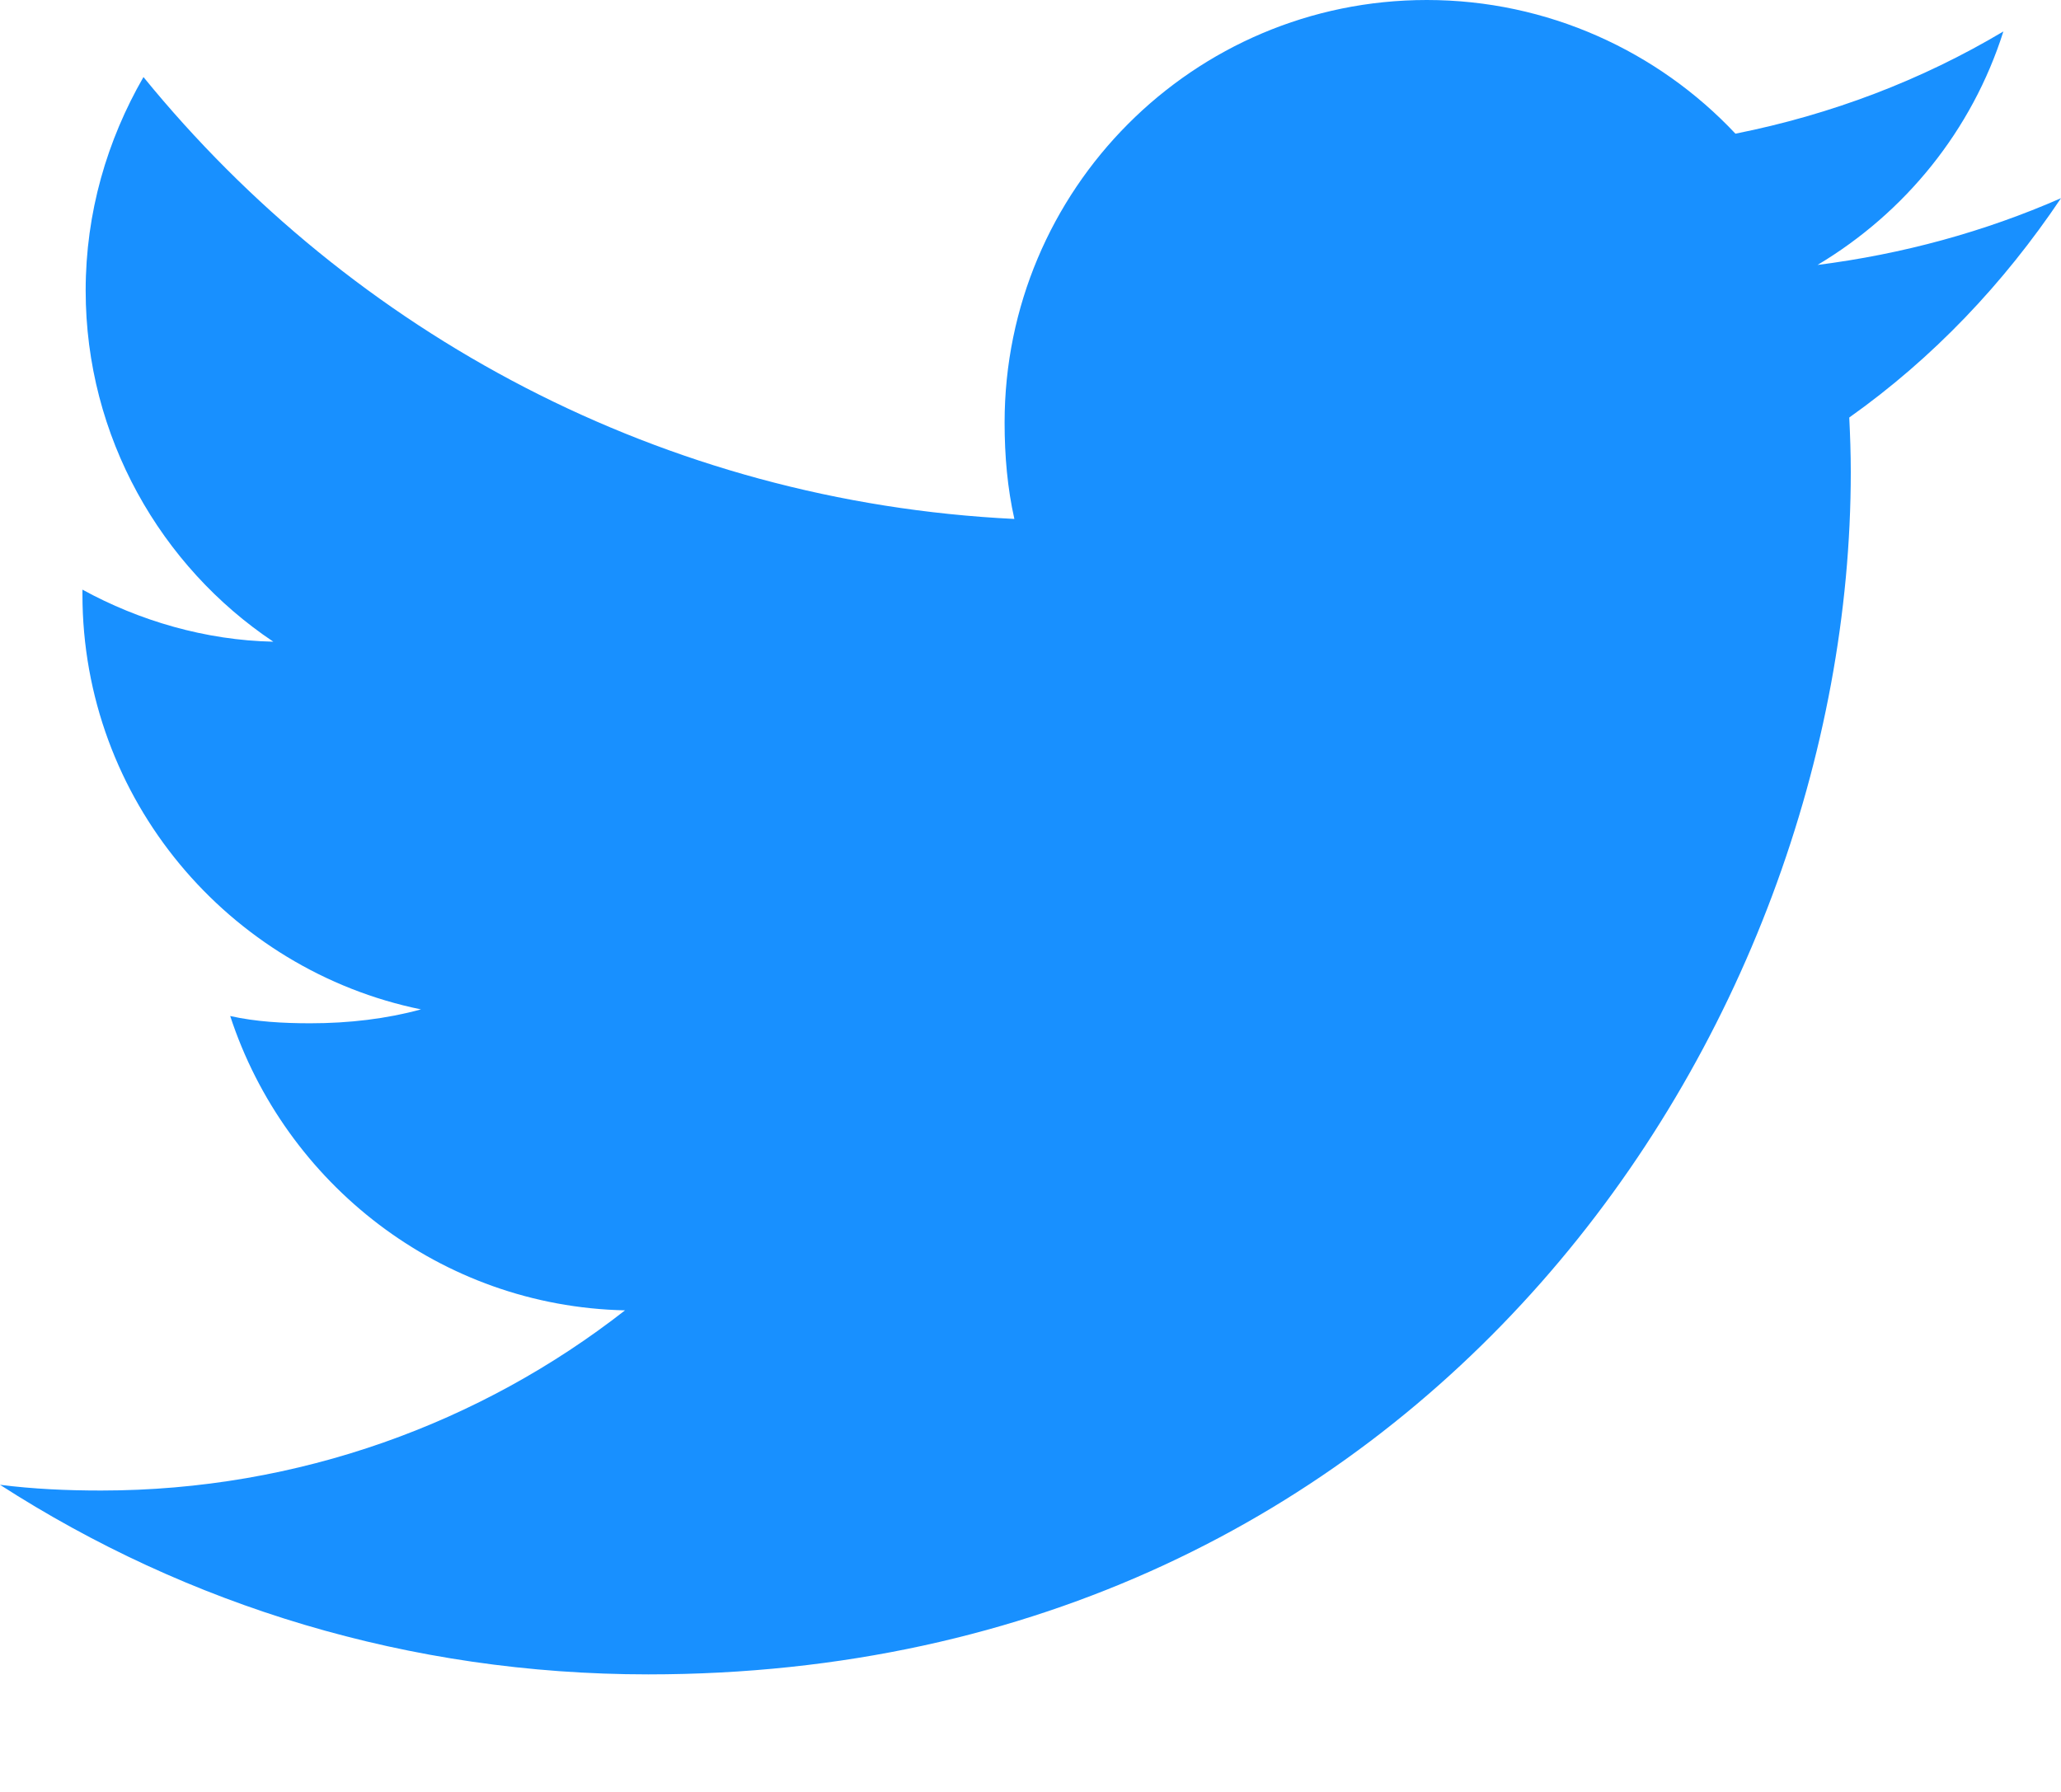 <svg width="23" height="20" viewBox="0 0 23 20" fill="none" xmlns="http://www.w3.org/2000/svg">
<path d="M23 2.212C22.145 2.587 21.233 2.836 20.283 2.957C21.261 2.373 22.007 1.456 22.357 0.351C21.446 0.894 20.44 1.278 19.367 1.492C18.502 0.571 17.269 0 15.923 0C13.313 0 11.211 2.119 11.211 4.716C11.211 5.09 11.243 5.45 11.32 5.792C7.4 5.601 3.932 3.722 1.601 0.86C1.195 1.565 0.956 2.373 0.956 3.243C0.956 4.876 1.797 6.324 3.05 7.162C2.293 7.147 1.55 6.927 0.92 6.581C0.92 6.595 0.92 6.614 0.92 6.633C0.92 8.924 2.554 10.827 4.698 11.266C4.314 11.371 3.896 11.421 3.462 11.421C3.16 11.421 2.855 11.404 2.569 11.34C3.18 13.208 4.913 14.581 6.975 14.625C5.37 15.88 3.334 16.636 1.128 16.636C0.742 16.636 0.371 16.619 0 16.572C2.089 17.918 4.564 18.688 7.234 18.688C15.91 18.688 20.654 11.5 20.654 5.27C20.654 5.061 20.647 4.86 20.637 4.66C21.573 3.996 22.359 3.167 23 2.212Z" fill="#1890FF"/>
</svg>
